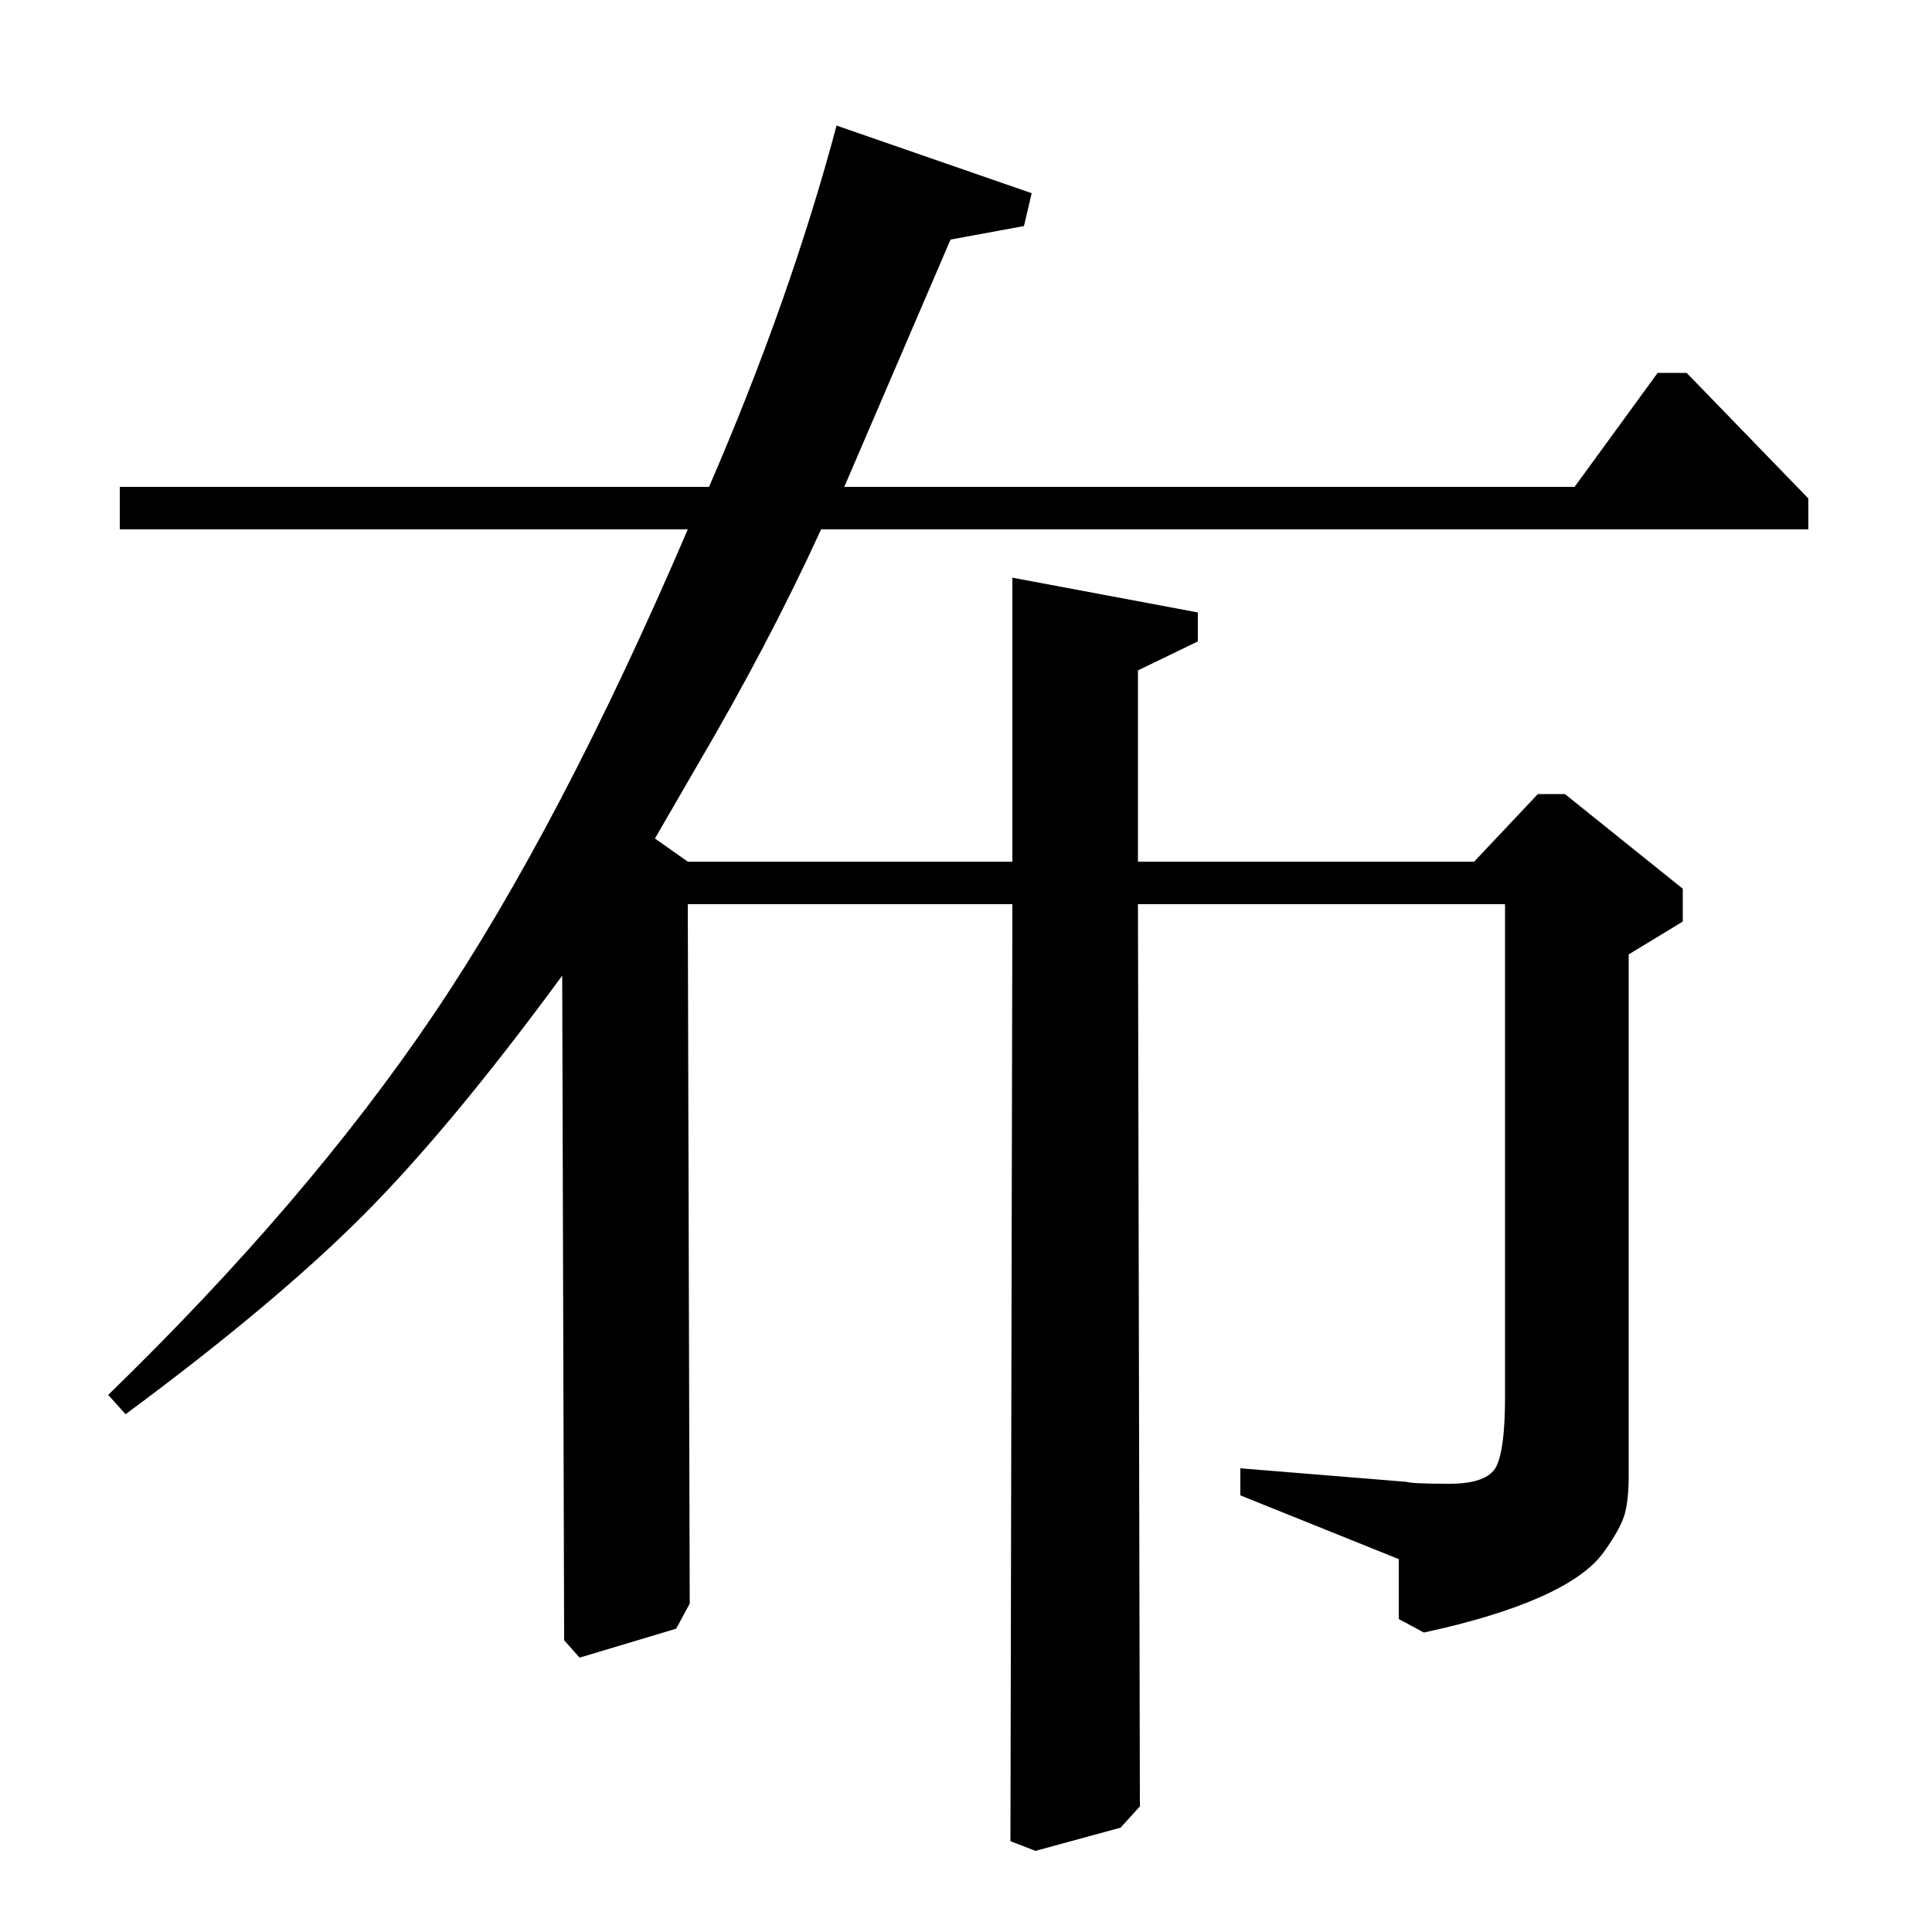 <?xml version="1.0" standalone="no"?>
<!DOCTYPE svg PUBLIC "-//W3C//DTD SVG 1.1//EN" "http://www.w3.org/Graphics/SVG/1.1/DTD/svg11.dtd" >
<svg xmlns="http://www.w3.org/2000/svg" xmlns:xlink="http://www.w3.org/1999/xlink" version="1.1" viewBox="0 -140 1000 1000">
  <g transform="matrix(1 0 0 -1 0 860)">
   <path fill="currentColor"
d="M62 726v22h305q42 97 66 187l101 -35l-4 -17l-38 -7l-55 -128h378l43 59h15l63 -65v-16h-511q-27 -59 -64 -122l-22 -38l17 -12h168v147l96 -18v-15l-31 -15v-99h174l33 35h14l61 -49v-17l-28 -17v-270q0 -12 -2 -19.5t-11 -20t-32.5 -23t-60.5 -18.5l-13 7v31l-82 33v14
l86 -7q3 -1 22 -1q20 0 24.5 9t4.5 36v255h-190l1 -467l-10 -11l-44 -12l-13 5l1 485h-168l1 -362l-7 -13l-50 -15l-8 9l-1 344q-58 -79 -103.5 -124.5t-122.5 -102.5l-9 10q103 100 168.5 197t131.5 251h-294z" />
  </g>

</svg>
